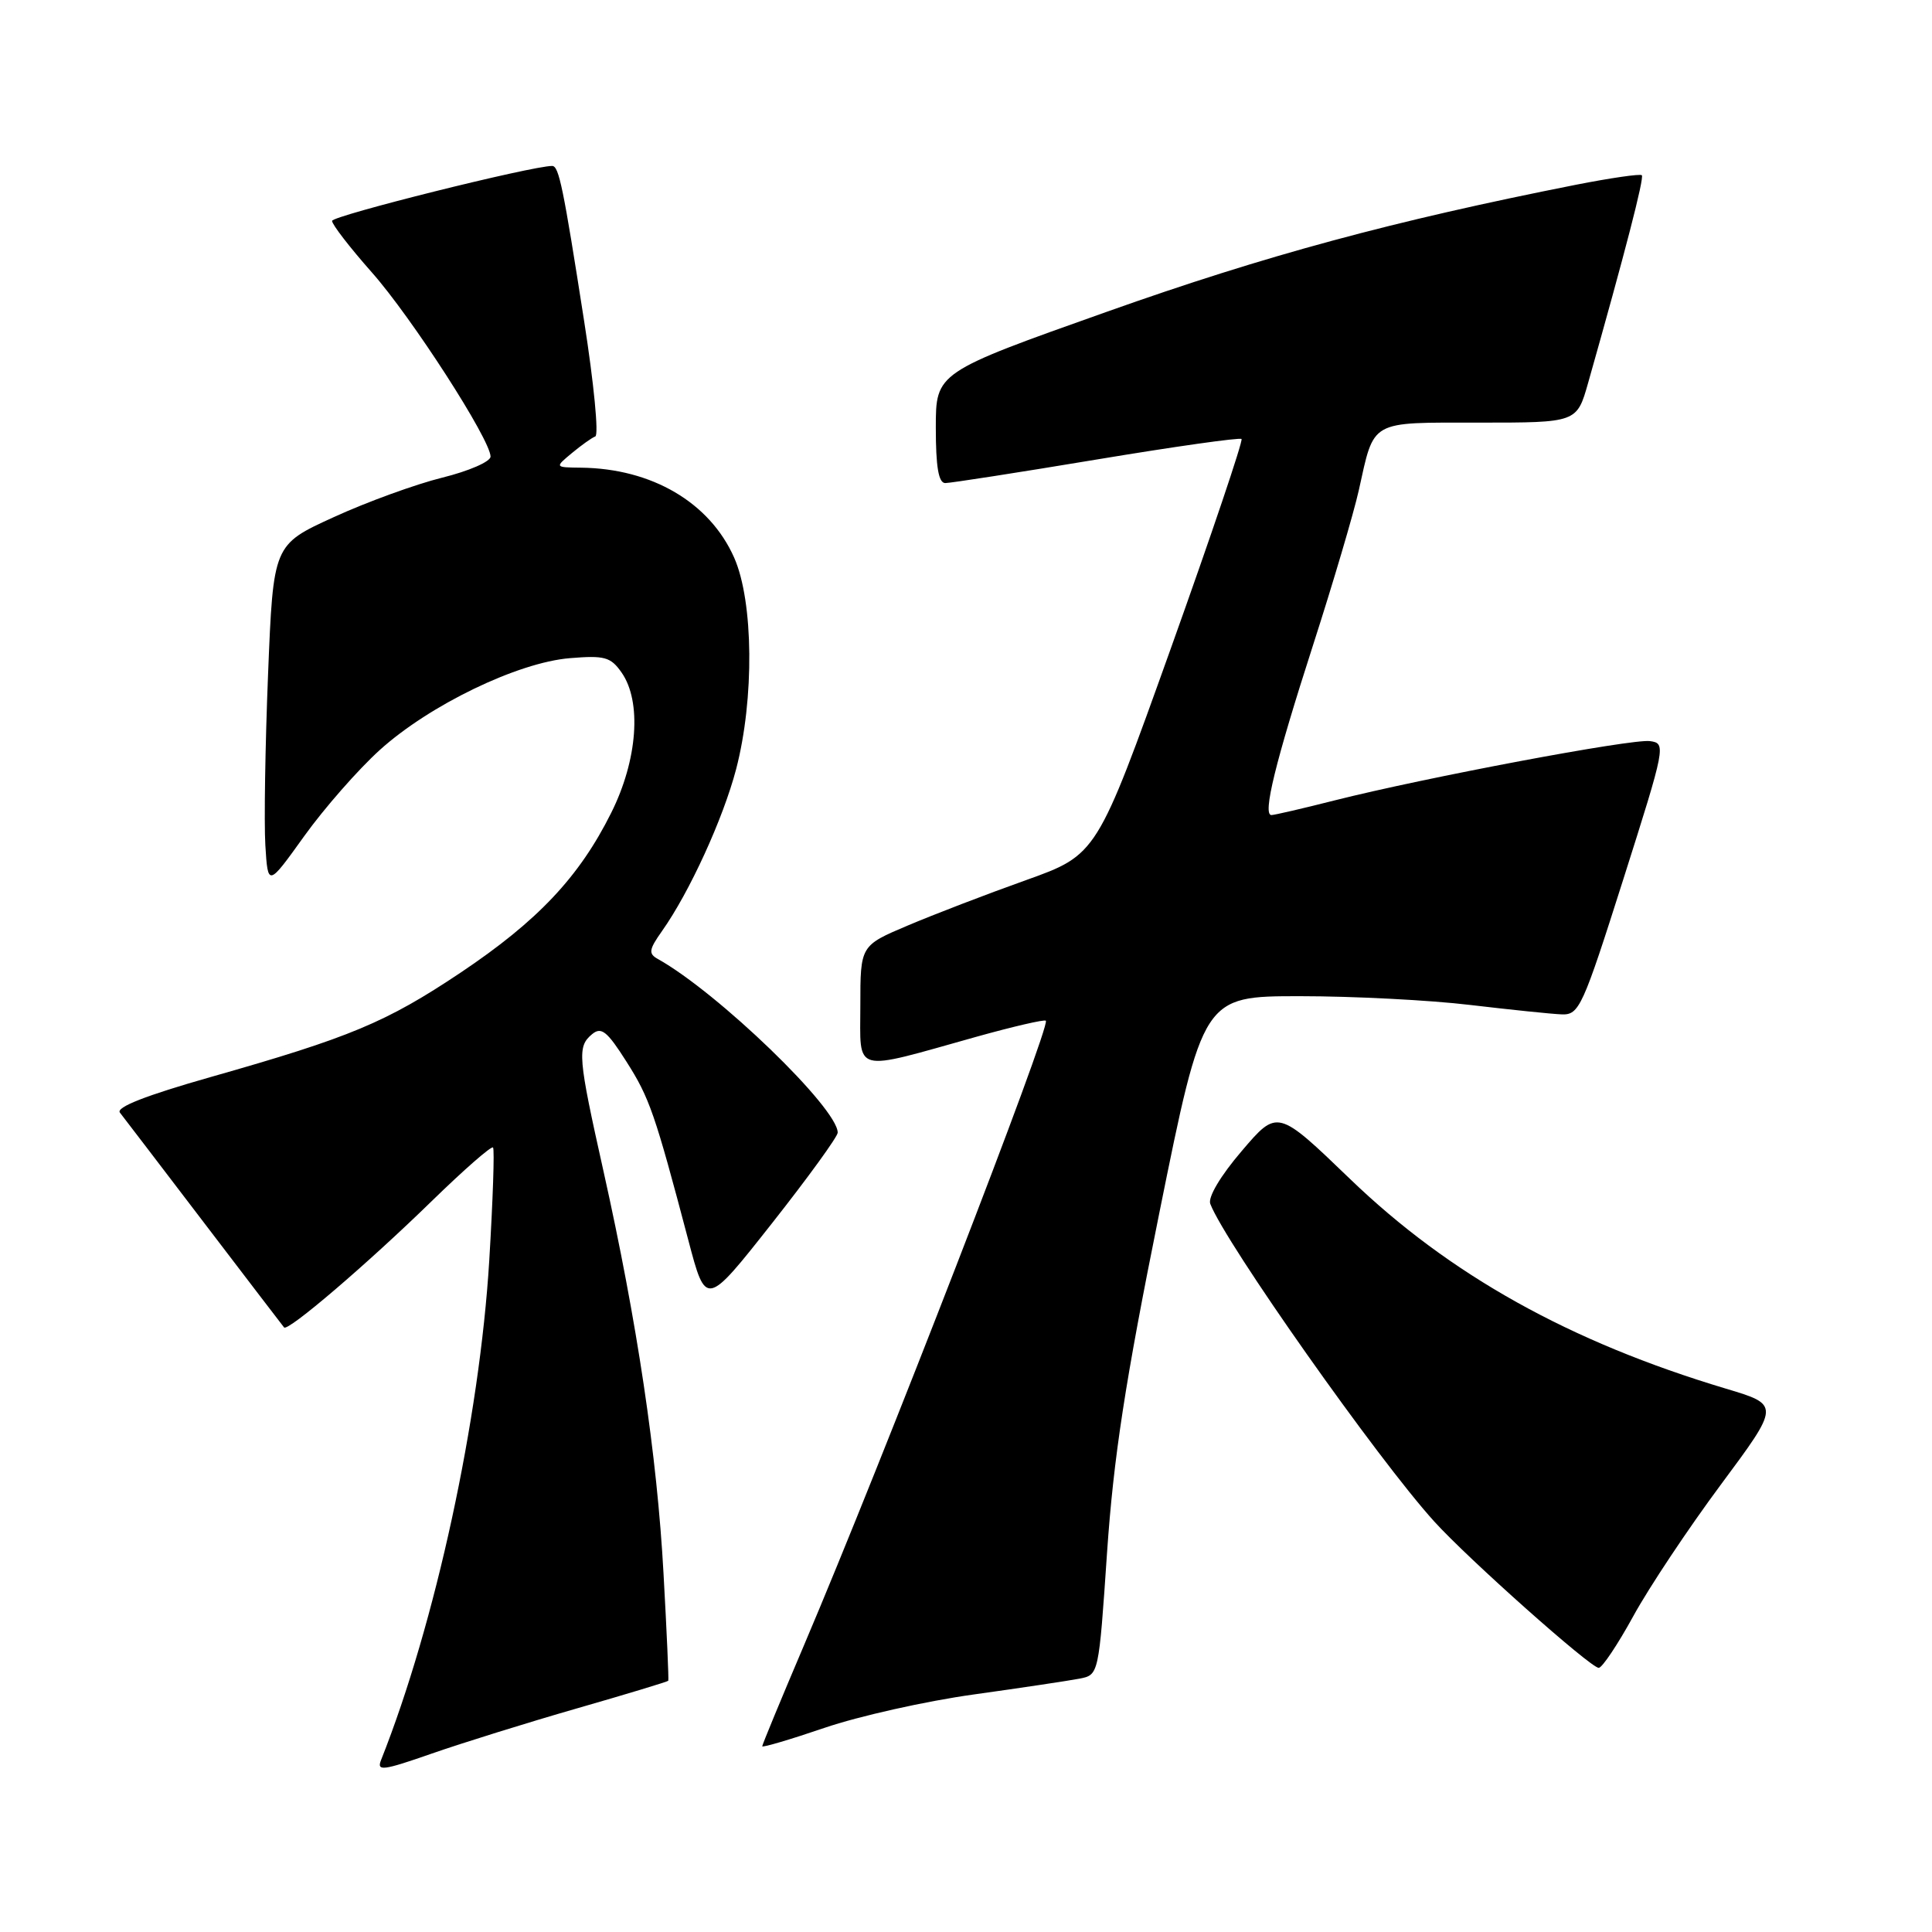 <?xml version="1.0" encoding="UTF-8" standalone="no"?>
<!DOCTYPE svg PUBLIC "-//W3C//DTD SVG 1.1//EN" "http://www.w3.org/Graphics/SVG/1.1/DTD/svg11.dtd" >
<svg xmlns="http://www.w3.org/2000/svg" xmlns:xlink="http://www.w3.org/1999/xlink" version="1.1" viewBox="0 0 256 256">
 <g >
 <path fill="currentColor"
d=" M 76.45 226.37 C 83.03 224.48 88.47 222.83 88.55 222.71 C 88.63 222.60 88.35 216.20 87.92 208.50 C 87.07 192.89 84.42 175.15 79.97 155.21 C 76.57 139.99 76.46 138.69 78.46 137.03 C 79.68 136.02 80.45 136.64 83.00 140.66 C 86.07 145.48 86.77 147.52 91.21 164.34 C 93.54 173.19 93.54 173.19 102.27 162.12 C 107.07 156.03 111.00 150.61 111.00 150.08 C 111.00 146.84 95.14 131.53 87.17 127.07 C 85.90 126.37 85.98 125.83 87.72 123.37 C 91.37 118.21 95.82 108.47 97.54 101.92 C 99.97 92.61 99.85 79.70 97.28 73.89 C 94.04 66.58 86.38 62.08 77.00 61.97 C 73.50 61.93 73.50 61.93 75.76 60.05 C 77.01 59.01 78.41 58.01 78.88 57.83 C 79.36 57.65 78.69 50.77 77.40 42.54 C 74.63 24.77 74.06 22.00 73.17 21.99 C 70.52 21.97 44.00 28.59 44.00 29.27 C 44.00 29.75 46.36 32.80 49.25 36.07 C 54.55 42.05 65.00 58.27 65.00 60.50 C 65.00 61.17 62.12 62.42 58.60 63.29 C 55.09 64.16 48.61 66.51 44.21 68.53 C 36.21 72.18 36.21 72.18 35.52 89.34 C 35.14 98.78 34.98 108.97 35.16 112.00 C 35.50 117.50 35.50 117.50 40.31 110.79 C 42.96 107.10 47.46 101.97 50.31 99.39 C 56.90 93.43 68.59 87.78 75.51 87.21 C 80.11 86.83 80.92 87.05 82.36 89.11 C 85.06 92.96 84.49 100.71 80.98 107.72 C 76.74 116.22 71.24 122.04 61.03 128.88 C 51.15 135.48 46.41 137.46 27.89 142.72 C 19.31 145.16 15.33 146.72 15.89 147.43 C 16.35 148.02 21.36 154.57 27.02 162.00 C 32.69 169.43 37.46 175.68 37.64 175.89 C 38.12 176.50 48.67 167.48 57.22 159.14 C 61.47 155.00 65.11 151.81 65.33 152.05 C 65.54 152.30 65.31 159.03 64.83 167.00 C 63.55 188.06 57.69 215.11 50.49 233.22 C 49.89 234.73 50.73 234.62 57.15 232.38 C 61.19 230.97 69.88 228.26 76.45 226.37 Z  M 129.00 224.53 C 135.32 223.65 141.64 222.70 143.04 222.43 C 145.59 221.93 145.59 221.93 146.69 205.72 C 147.56 193.08 149.08 183.15 153.61 160.75 C 159.42 132.00 159.42 132.00 172.25 132.00 C 179.31 132.00 189.45 132.52 194.79 133.16 C 200.13 133.79 205.60 134.36 206.94 134.41 C 209.25 134.49 209.71 133.47 215.10 116.50 C 220.71 98.83 220.78 98.49 218.62 98.20 C 216.20 97.88 188.97 103.00 176.83 106.06 C 172.62 107.13 168.85 108.00 168.47 108.00 C 167.27 108.00 168.98 101.02 173.98 85.50 C 176.64 77.25 179.36 68.03 180.04 65.00 C 182.14 55.55 181.35 56.00 196.01 56.00 C 208.94 56.00 208.94 56.00 210.43 50.75 C 215.33 33.46 217.89 23.56 217.55 23.22 C 217.34 23.01 213.42 23.58 208.83 24.48 C 184.48 29.30 167.68 33.85 146.75 41.28 C 124.00 49.35 124.00 49.35 124.00 56.68 C 124.00 61.86 124.36 64.00 125.25 64.01 C 125.94 64.01 134.96 62.61 145.30 60.89 C 155.64 59.17 164.28 57.95 164.51 58.17 C 164.73 58.40 160.52 70.89 155.14 85.92 C 145.35 113.26 145.35 113.26 135.93 116.63 C 130.74 118.48 123.69 121.19 120.25 122.65 C 114.00 125.30 114.00 125.30 114.00 133.23 C 114.00 142.36 112.77 142.03 129.37 137.38 C 134.24 136.02 138.39 135.06 138.58 135.25 C 139.26 135.92 116.95 193.52 106.54 217.99 C 103.49 225.16 101.00 231.18 101.00 231.39 C 101.00 231.59 104.71 230.50 109.25 228.95 C 113.79 227.40 122.67 225.41 129.00 224.53 Z  M 216.43 214.13 C 218.50 210.35 223.72 202.51 228.03 196.71 C 235.87 186.15 235.87 186.15 228.68 184.00 C 207.99 177.80 192.07 168.92 178.90 156.23 C 169.27 146.96 169.27 146.96 164.54 152.51 C 161.73 155.79 160.03 158.65 160.37 159.52 C 162.35 164.69 182.58 193.38 190.04 201.60 C 194.54 206.57 210.76 221.00 211.84 221.00 C 212.29 221.00 214.36 217.91 216.43 214.13 Z "/>
</g>
</svg>